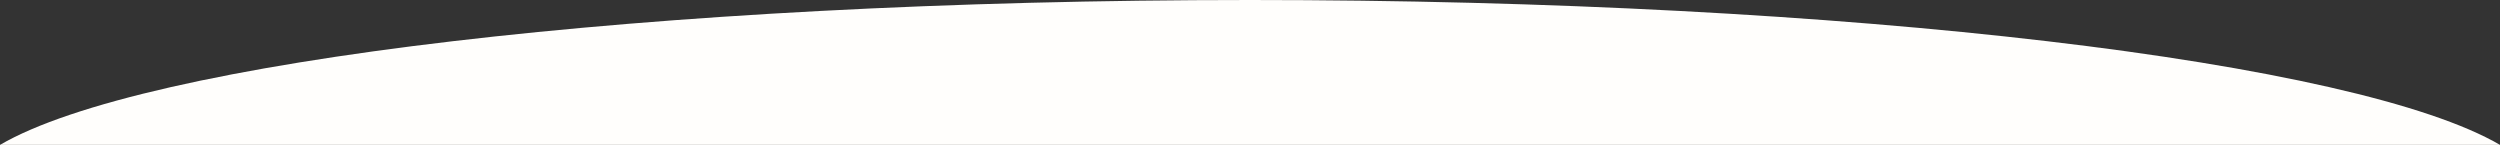 <?xml version="1.0" encoding="UTF-8"?><svg id="Layer_2" xmlns="http://www.w3.org/2000/svg" viewBox="0 0 505.74 29.31"><rect x="0" y="0" width="505.74" height="29.31" fill="#333333" stroke="none"/><defs><style>.cls-1{fill:#fffefc;}</style></defs><g id="Layer_1-2"><path class="cls-1" d="M505.74,29.31C476.89,12.46,374.62,0,252.87,0S28.84,12.46,0,29.31H505.74Z"/></g></svg>